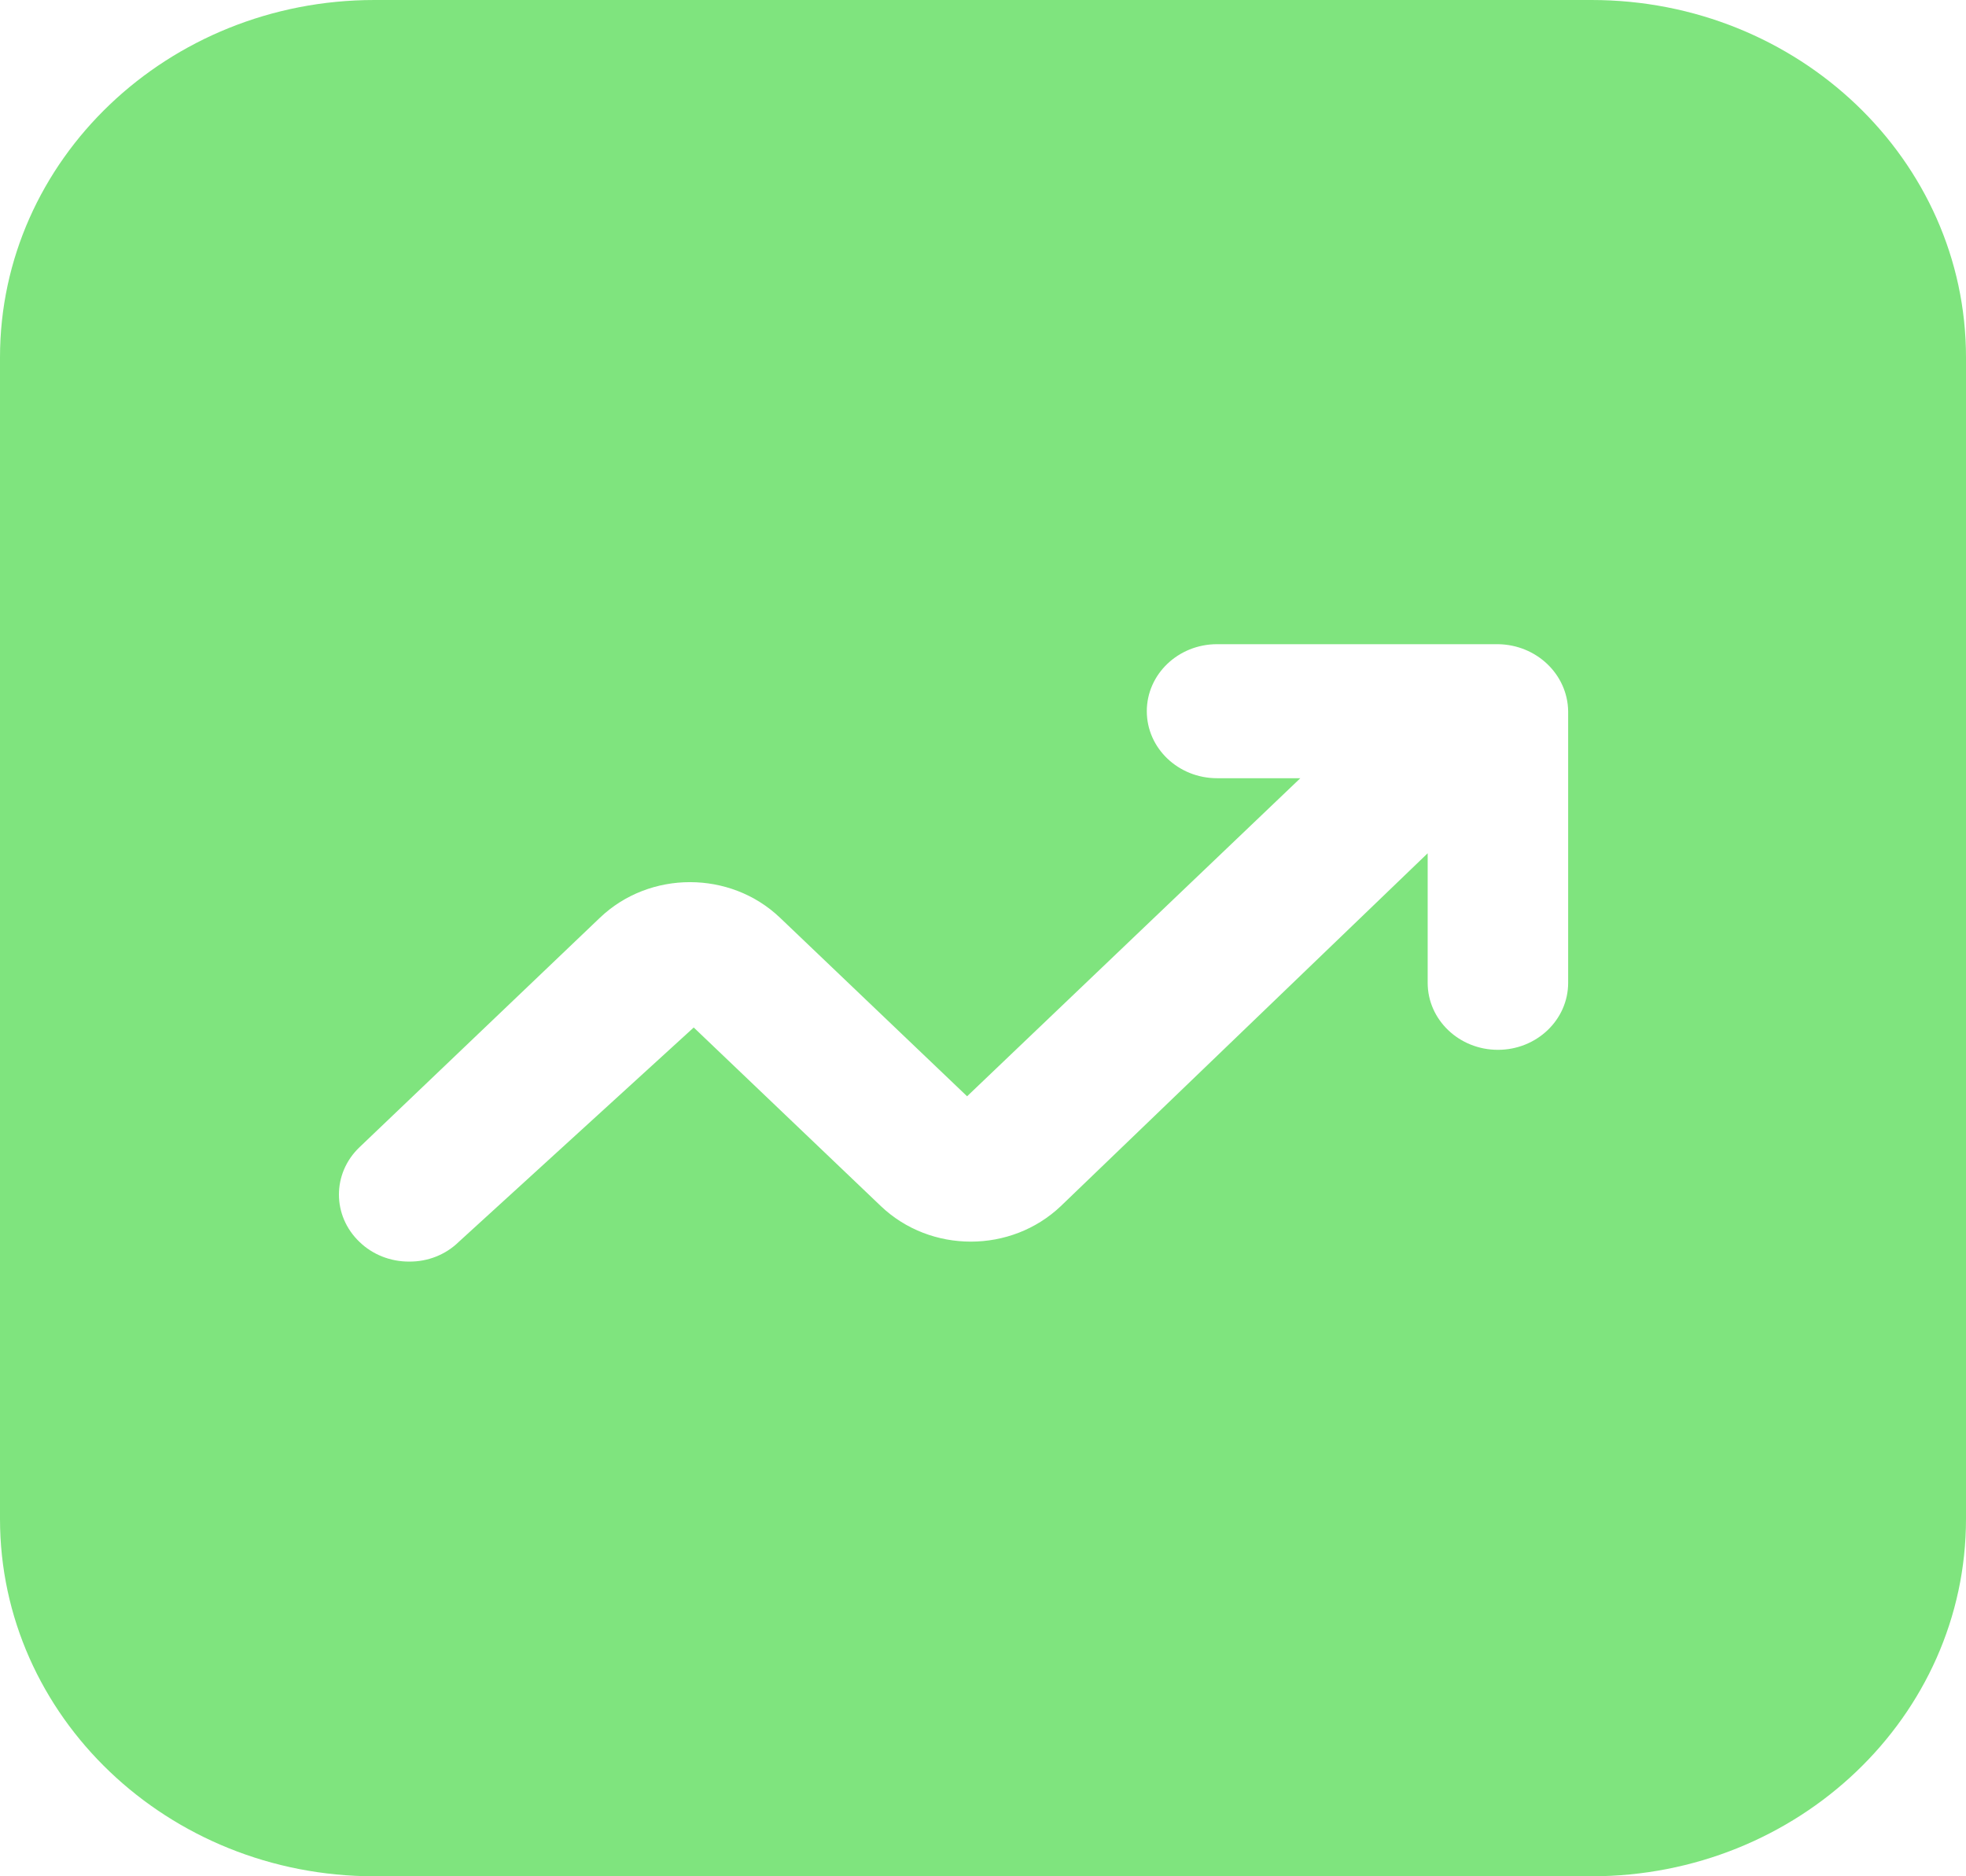 <svg width="22" height="21" viewBox="0 0 22 21" fill="none" xmlns="http://www.w3.org/2000/svg">
<path fill-rule="evenodd" clip-rule="evenodd" d="M4.19 0H17.809C20.124 0 22 1.791 22 4V17C22 19.209 20.124 21 17.809 21H4.19C1.876 21 0 19.209 0 17V4C0 1.791 1.876 0 4.19 0ZM16.762 11.75C17.196 11.75 17.548 11.414 17.548 11V7.96C17.542 7.548 17.194 7.215 16.762 7.21H13.619C13.185 7.21 12.833 7.546 12.833 7.96C12.833 8.374 13.185 8.71 13.619 8.71H14.551L10.822 12.27L8.727 10.27C8.171 9.741 7.271 9.741 6.715 10.27L4.023 12.84C3.716 13.133 3.716 13.607 4.023 13.9C4.169 14.042 4.37 14.121 4.578 14.12C4.787 14.122 4.987 14.043 5.133 13.9L7.763 11.5L9.858 13.5C10.414 14.029 11.313 14.029 11.87 13.5L15.976 9.55V11C15.976 11.414 16.328 11.75 16.762 11.75Z" fill="#7FE47E"/>
</svg>